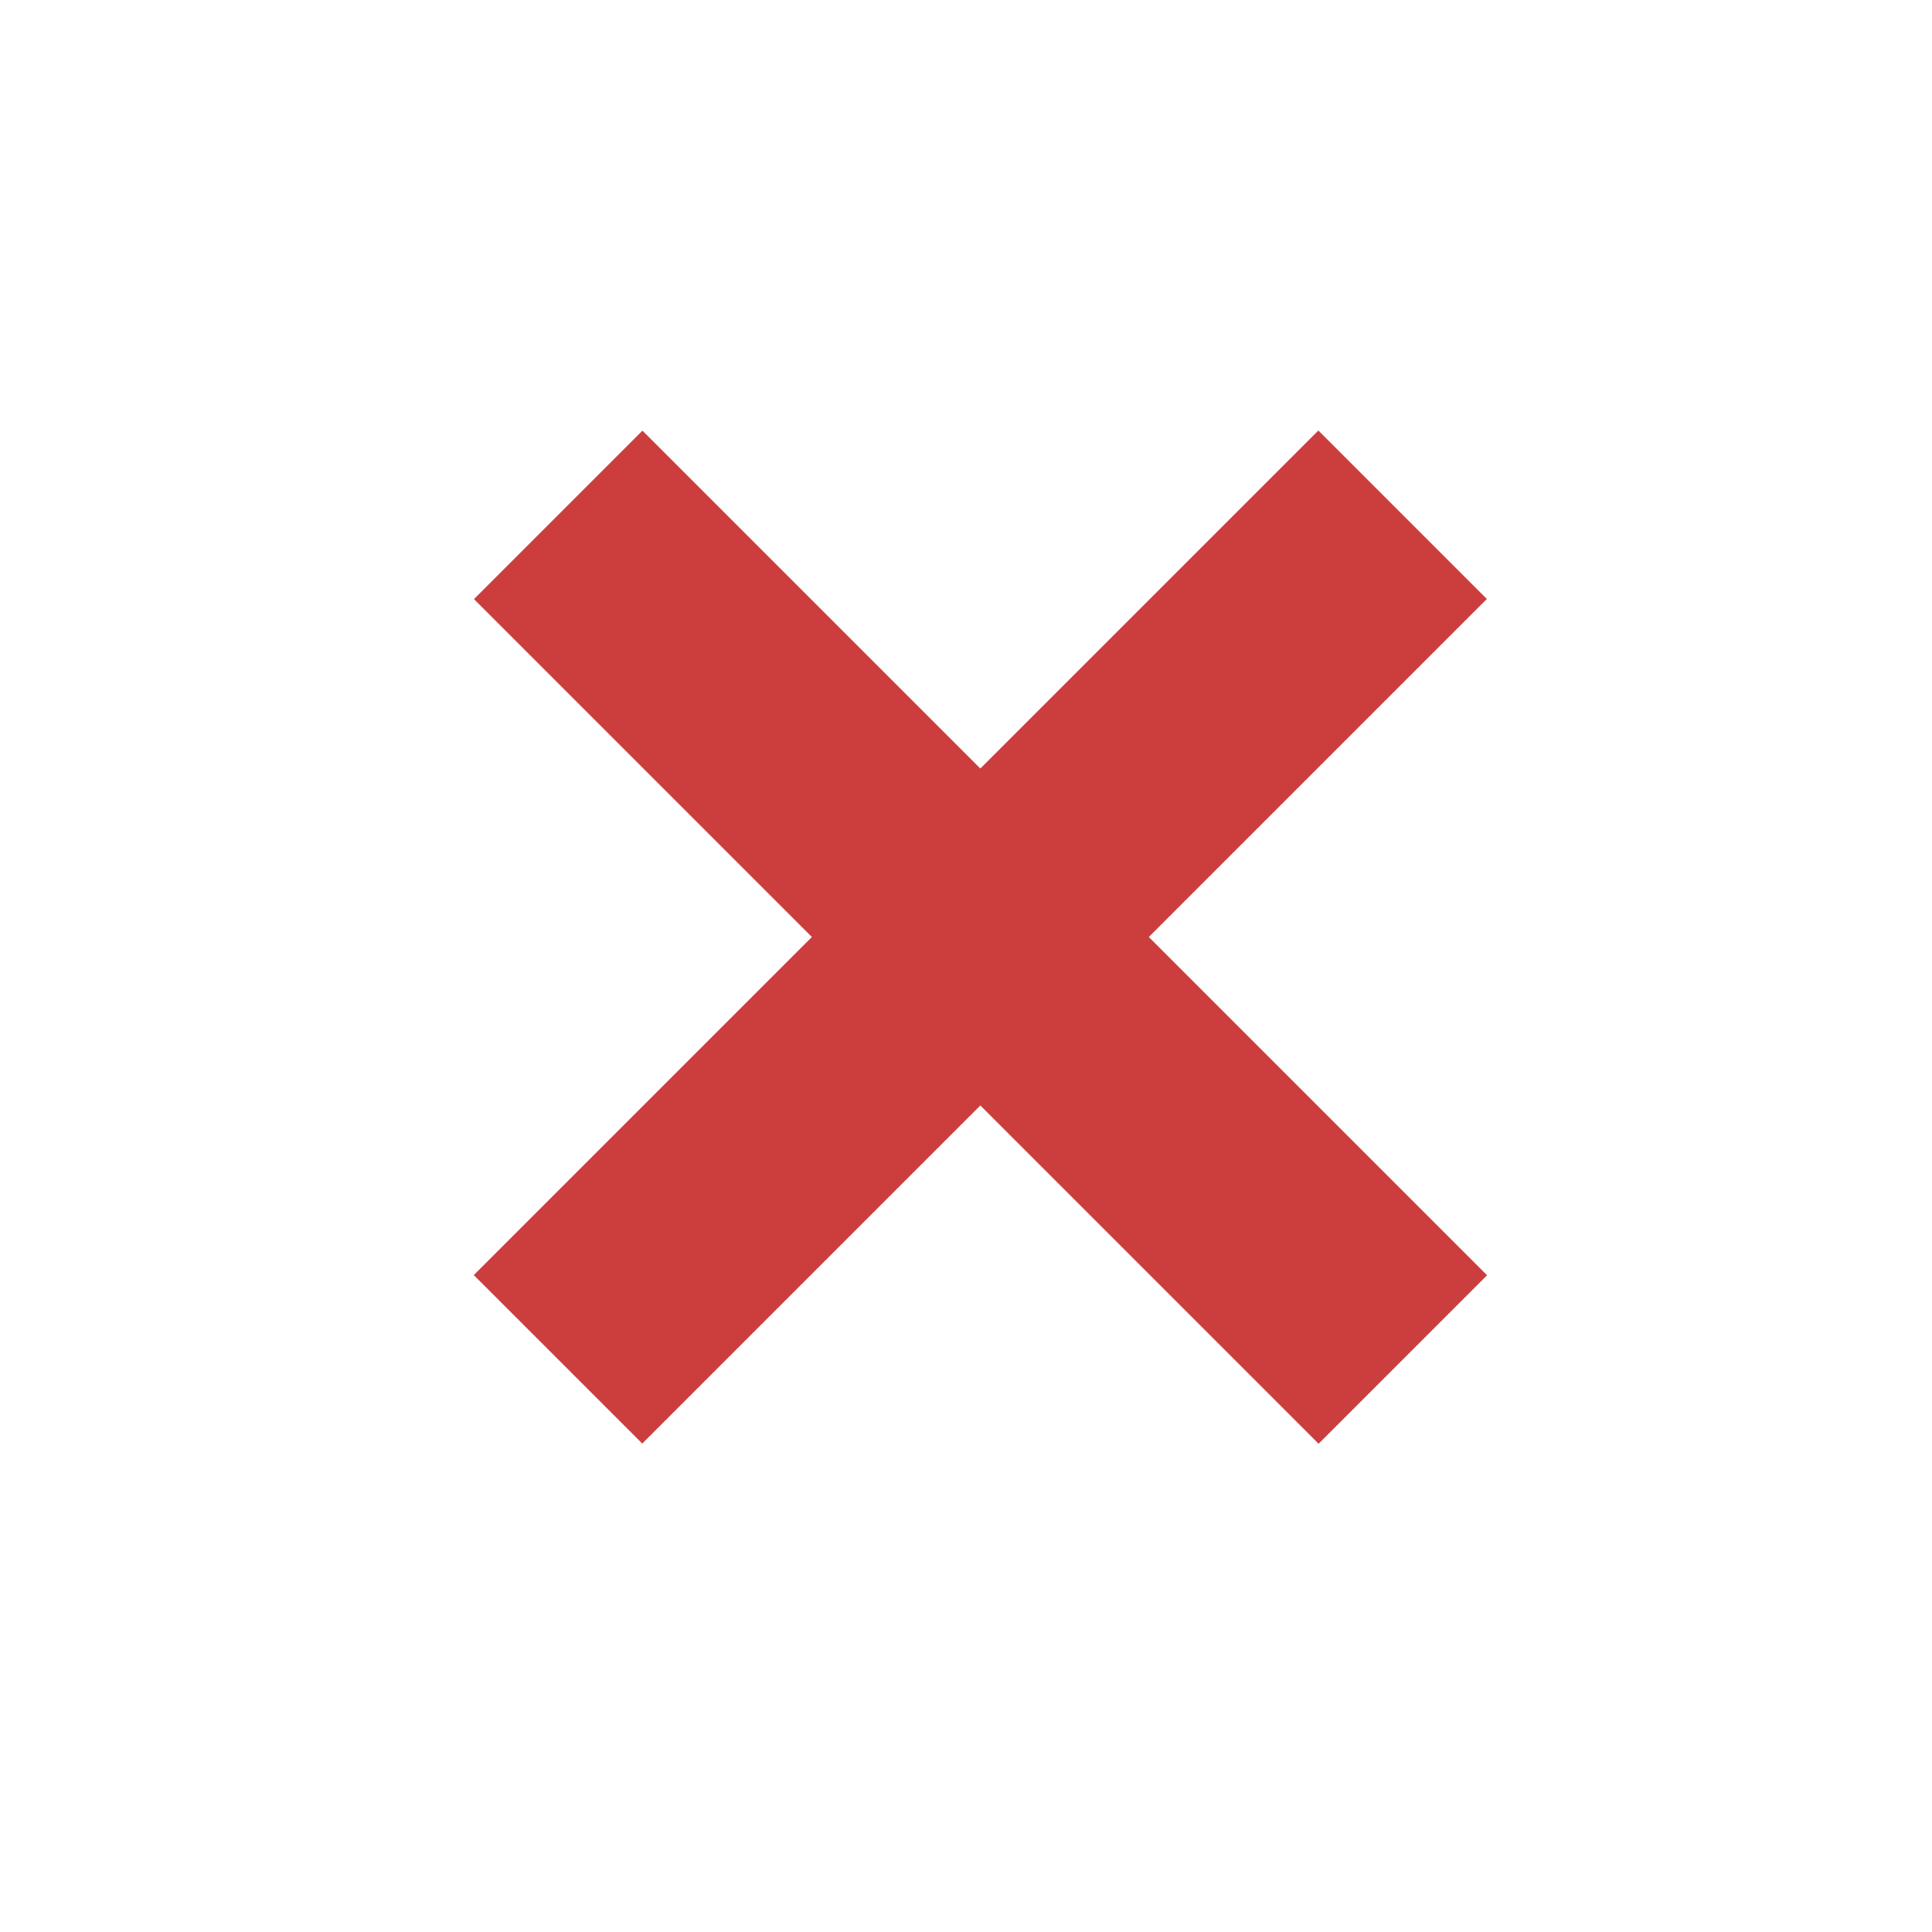 <?xml version="1.0" encoding="utf-8"?>
<!-- Generator: Adobe Illustrator 17.0.0, SVG Export Plug-In . SVG Version: 6.00 Build 0)  -->
<!DOCTYPE svg PUBLIC "-//W3C//DTD SVG 1.1//EN" "http://www.w3.org/Graphics/SVG/1.1/DTD/svg11.dtd">
<svg version="1.1" id="Layer_1" xmlns="http://www.w3.org/2000/svg" xmlns:xlink="http://www.w3.org/1999/xlink" x="0px" y="0px"
	 width="50px" height="50px" viewBox="0 0 50 50" enable-background="new 0 0 50 50" xml:space="preserve">
<path display="none" fill="#CC3E3E" enable-background="new    " d="M25,0C11.469,0,0.5,10.969,0.5,24.5S11.469,49,25,49
	s24.5-10.969,24.5-24.5S38.531,0,25,0z"/>
<rect x="9.917" y="21.167" transform="matrix(0.707 -0.707 0.707 0.707 -9.715 25.046)" fill="#CC3E3E" width="30.917" height="6.167"/>
<rect x="9.917" y="21.167" transform="matrix(-0.707 -0.707 0.707 -0.707 26.171 59.34)" fill="#CC3E3E" width="30.917" height="6.167"/>
</svg>
